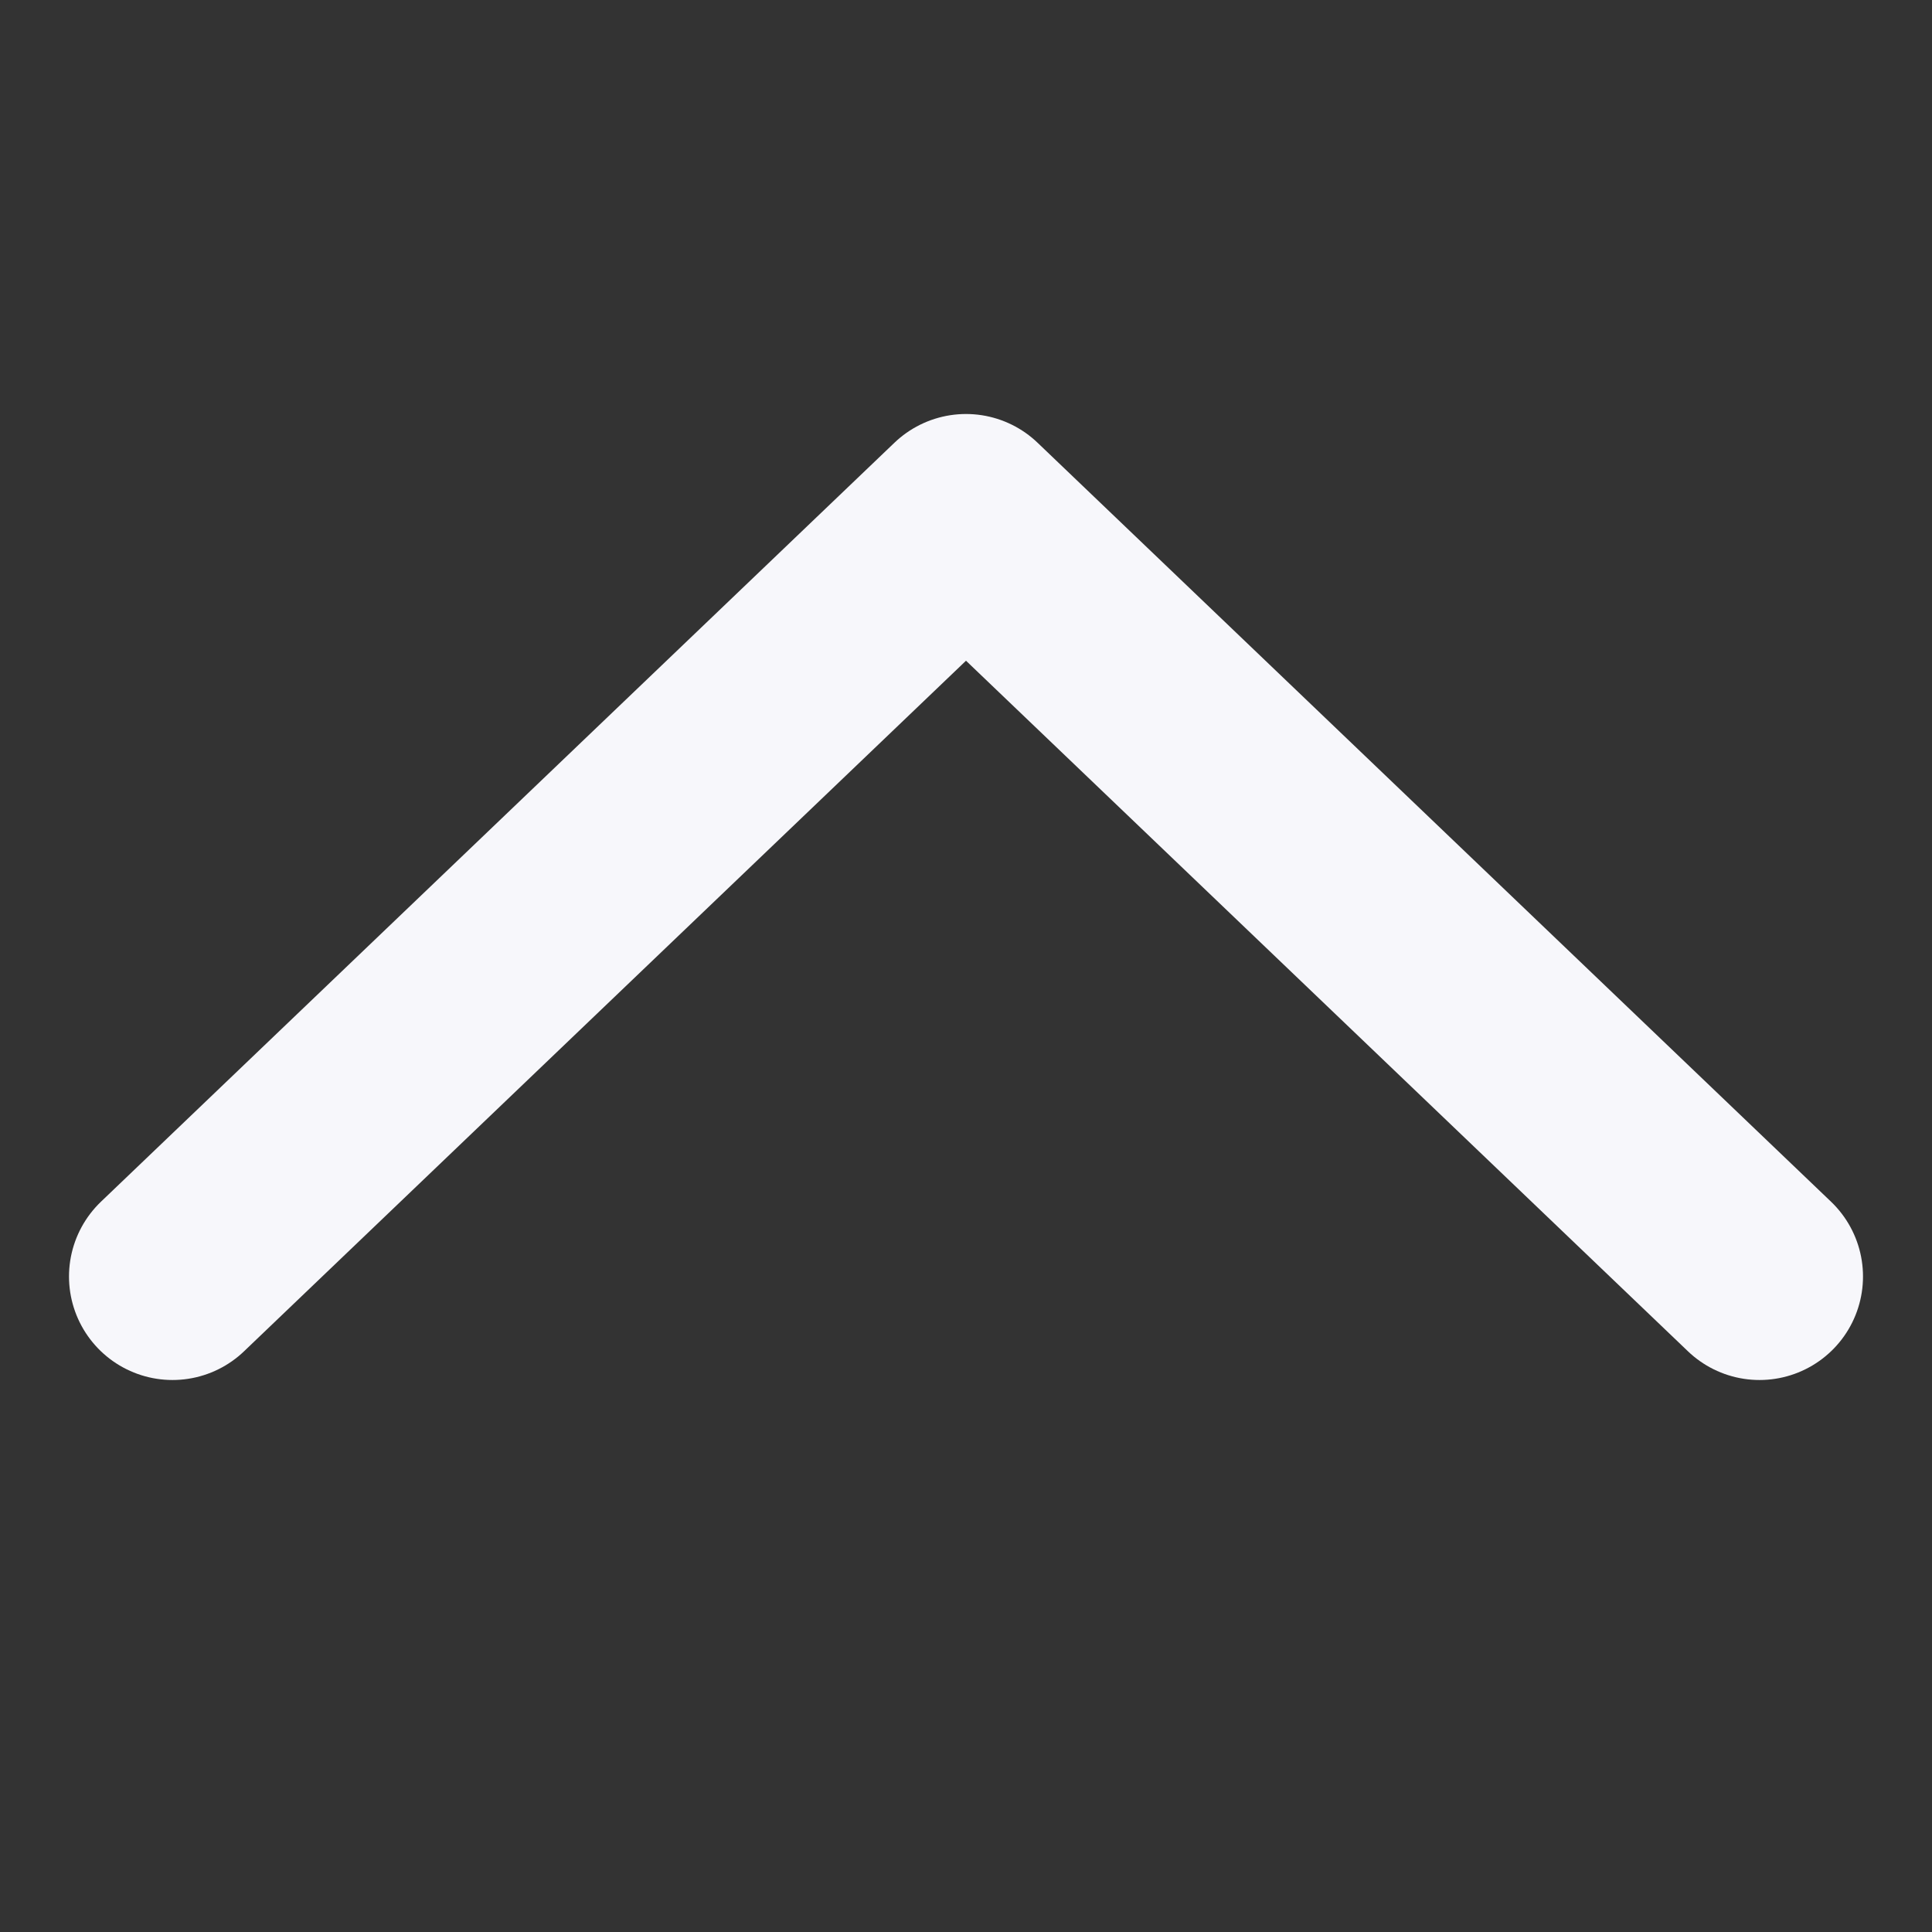 <svg width="28" height="28" viewBox="0 0 28 28" fill="none" xmlns="http://www.w3.org/2000/svg">
<rect x="0" y="0" width="28" height="28" fill="#333333" stroke="none"/>
<g id="chevron-down">
<path id="Vector" d="M2.5 18.5L14 7.5L25.5 18.5" stroke="#F7F7FB" stroke-width="3" stroke-linecap="round" stroke-linejoin="round"/>
</g>
</svg>
